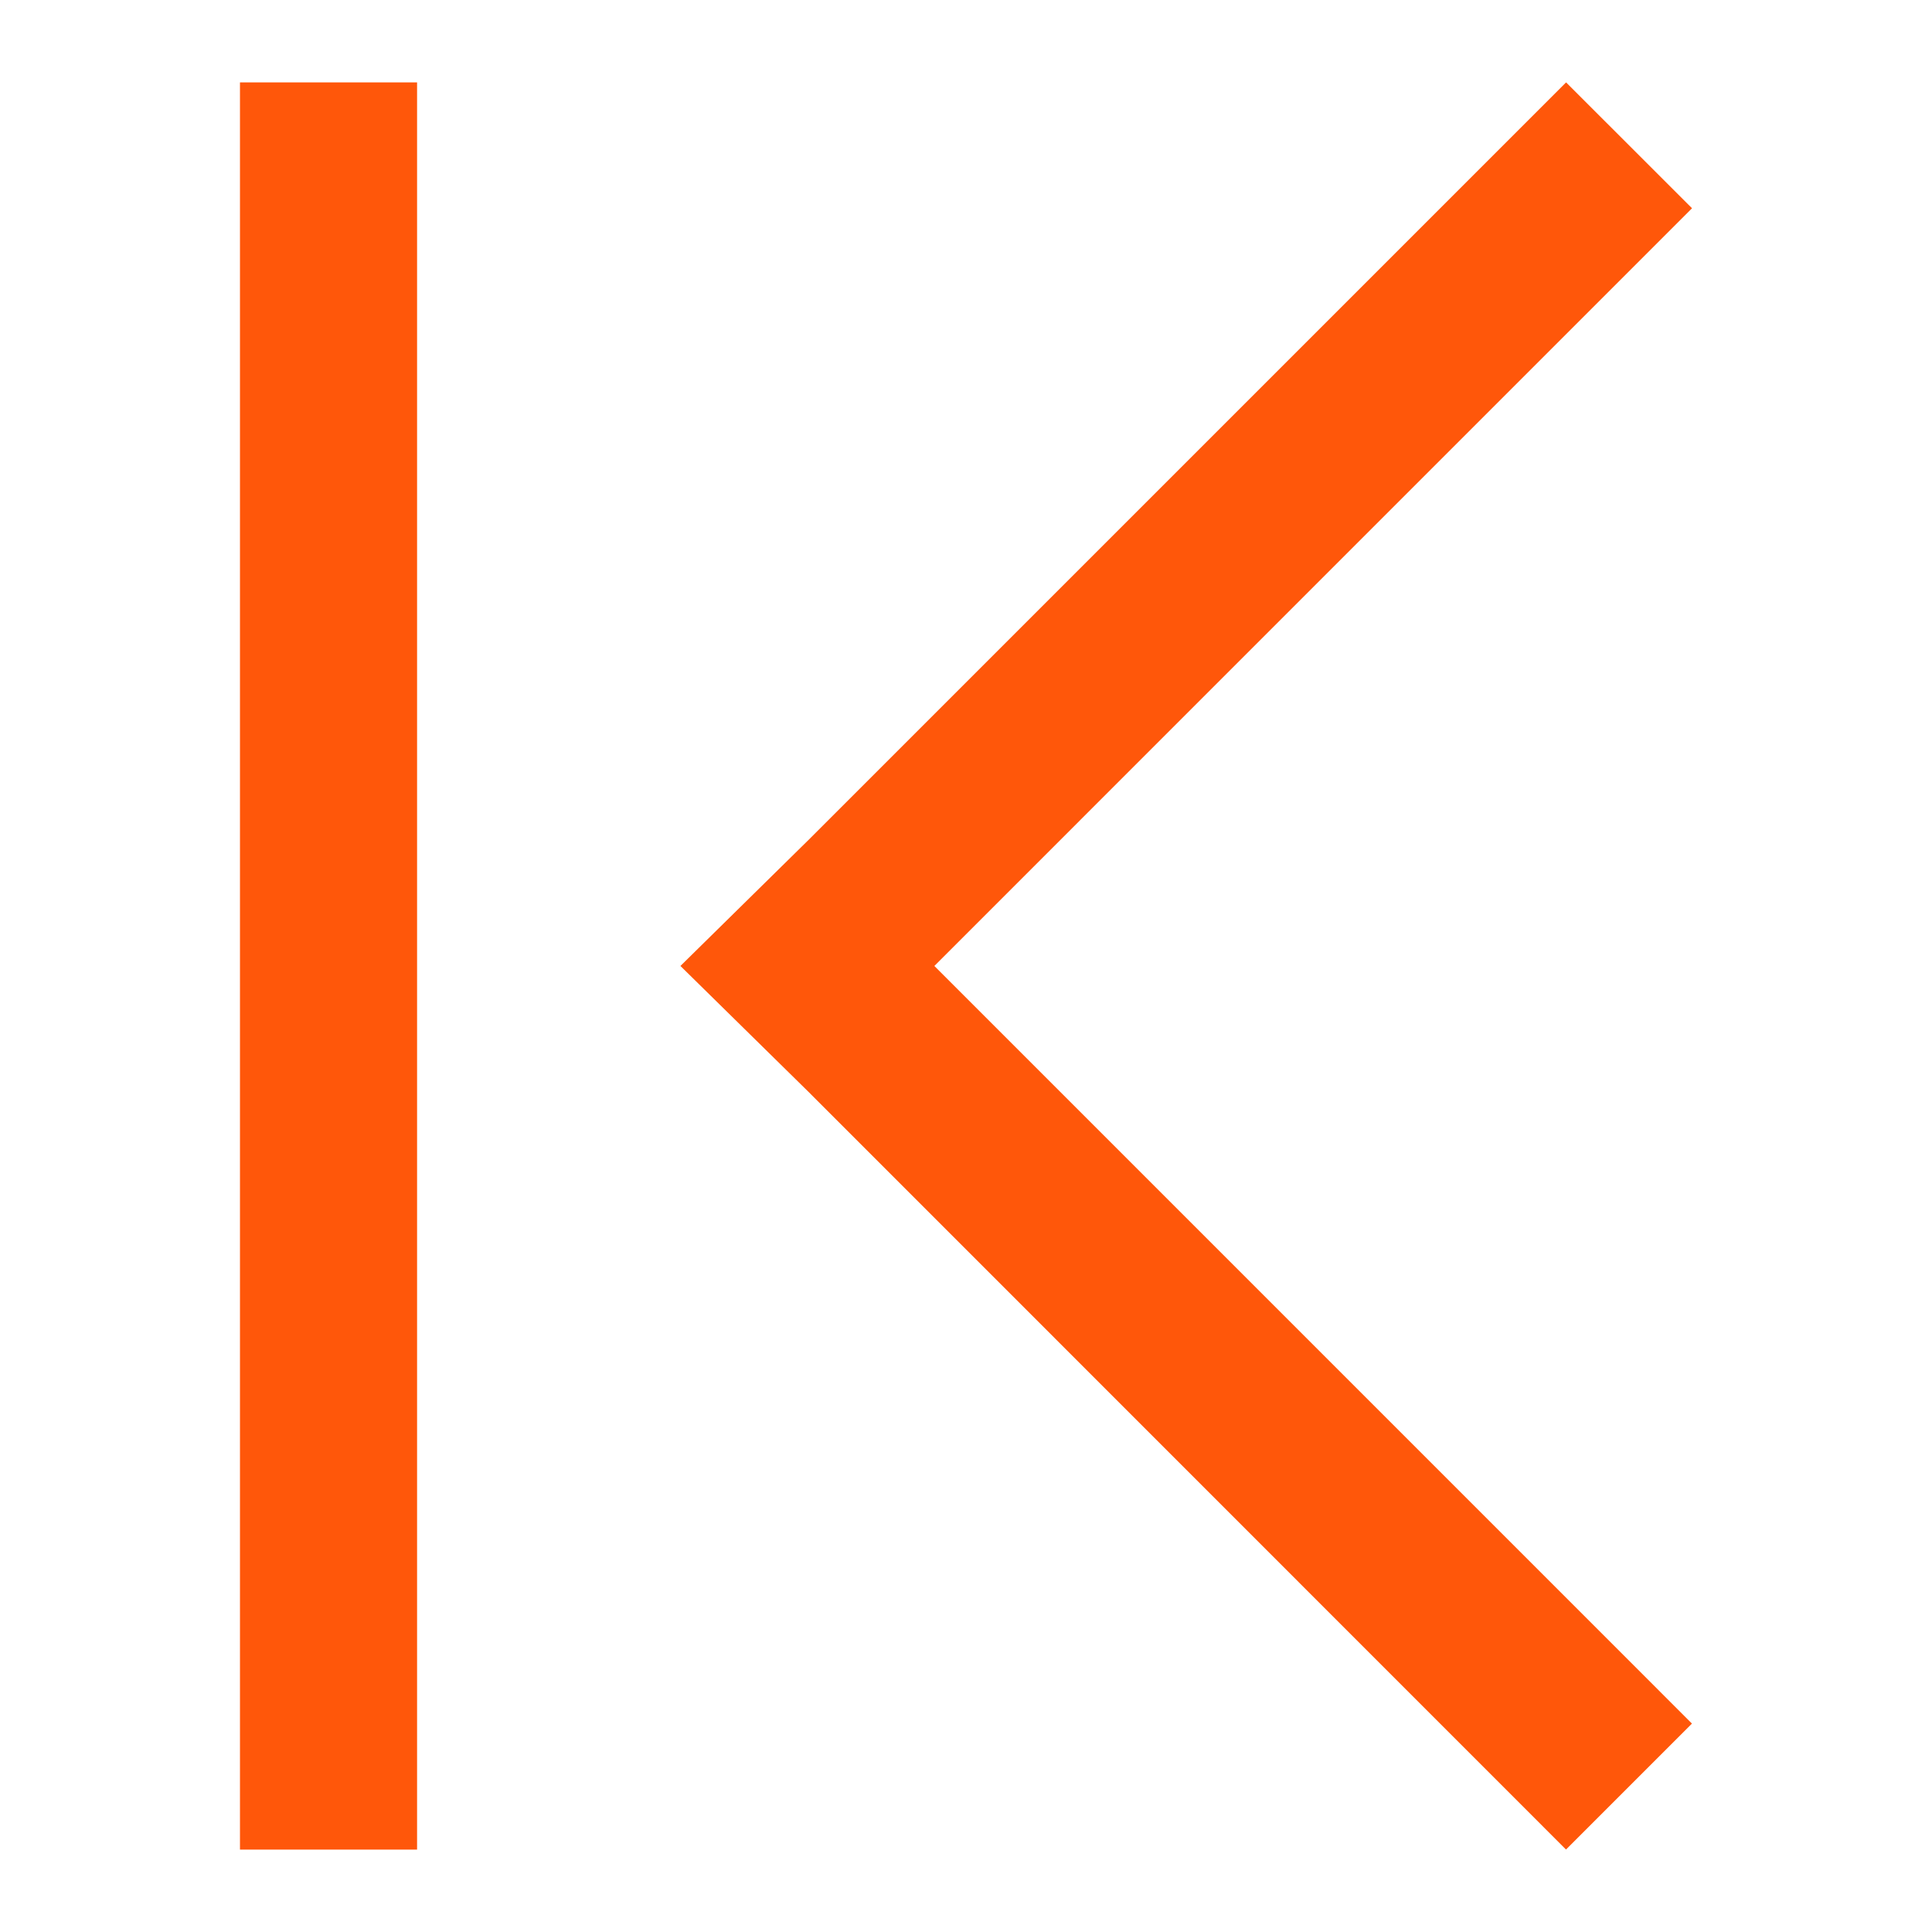 <?xml version="1.0" encoding="utf-8"?>
<!-- Generator: Adobe Illustrator 16.0.0, SVG Export Plug-In . SVG Version: 6.00 Build 0)  -->
<!DOCTYPE svg PUBLIC "-//W3C//DTD SVG 1.1//EN" "http://www.w3.org/Graphics/SVG/1.1/DTD/svg11.dtd">
<svg version="1.1" xmlns="http://www.w3.org/2000/svg" xmlns:xlink="http://www.w3.org/1999/xlink" x="0px" y="0px" width="48px"
	 height="48px" viewBox="0 0 48 48" enable-background="new 0 0 48 48" xml:space="preserve">
<g id="Capa_9" display="none">
</g>
<g id="Capa_1" display="none">
	<path display="inline" fill="#172434" d="M25.066,46.779c-2.554,0-4.522-0.756-5.845-2.254c-1.006-1.131-1.414-2.439-1.568-3.477
		H3.595c-0.613,0.055-1.619-0.191-2.307-1.883c-0.611-1.492,0.191-2.957,1.258-3.744l0.4-0.217c0,0,1.436-0.582,2.762-2.295
		c1.504-1.941,2.445-4.631,3.133-6.594c1.453-4.141,1.357-13.167,1.357-13.256C10.2,12.881,10.642,1.722,23.315,1.237
		C33.479,0.809,36.822,8.697,37.17,12.904c0.008,0.066,0.119,2.592,0.299,5.537c0.166,2.819,0.699,6.297,1.213,7.924
		c0.439,1.393,1.832,4.248,3.027,5.986c0.943,1.367,2.104,2.453,2.471,2.787c1.023,0.561,2.945,1.873,2.727,3.66
		c-0.184,1.541-1.729,2.42-3.82,2.244l-4.754,0.006c-0.906,0-1.637-0.73-1.637-1.637c0-0.904,0.73-1.637,1.637-1.637h3.893
		l-0.043-0.037c-0.074-0.061-1.781-1.52-3.166-3.527c-1.42-2.057-2.932-5.205-3.457-6.859c-0.602-1.906-1.172-5.57-1.357-8.714
		c-0.18-2.973-0.295-5.524-0.295-5.524c-0.084-0.858-1.07-8.947-10.464-8.604c-9.645,0.369-9.965,8.239-9.971,8.574
		c0.006,0.33,0.102,9.636-1.541,14.318c-0.762,2.174-1.805,5.154-3.637,7.518c-1.148,1.484-2.367,2.369-3.197,2.857h15.979
		l-0.217,1.836c-0.004,0.004-0.164,1.662,0.824,2.76c0.682,0.754,1.816,1.135,3.384,1.135c1.533,0,2.621-0.365,3.225-1.08
		c0.898-1.062,0.635-2.709,0.631-2.729c-0.15-0.885,0.441-1.732,1.326-1.891c0.893-0.146,1.73,0.428,1.895,1.311
		c0.061,0.314,0.523,3.17-1.322,5.387C29.564,46.016,27.631,46.779,25.066,46.779z"/>
</g>
<g id="Capa_2" display="none">
	<g display="inline">
		<g>
			<circle fill="#FF570A" cx="33.303" cy="13.641" r="12.936"/>
		</g>
		<path fill="#172434" d="M39.465,28.283c0.634,1.418,1.419,2.854,2.244,4.053c0.943,1.367,2.104,2.453,2.471,2.787
			c1.023,0.561,2.945,1.873,2.727,3.66c-0.184,1.541-1.729,2.42-3.82,2.244l-4.754,0.006c-0.906,0-1.637-0.73-1.637-1.637
			c0-0.904,0.73-1.637,1.637-1.637h3.893l-0.043-0.037c-0.074-0.061-1.781-1.52-3.166-3.527c-1.037-1.502-1.929-2.879-2.645-4.758
			c0,0-0.659-1.6,0.809-2.217C38.711,26.578,39.465,28.283,39.465,28.283z"/>
		<path fill="#172434" d="M22.066,4.603c-8.3,1.026-8.589,8.146-8.595,8.465c0.006,0.33,0.102,9.636-1.541,14.317
			c-0.762,2.174-1.805,5.154-3.637,7.518c-1.148,1.484-2.367,2.369-3.197,2.857h15.979l-0.217,1.836
			c-0.004,0.004-0.164,1.662,0.824,2.76c0.682,0.754,1.816,1.135,3.384,1.135c1.533,0,2.621-0.365,3.225-1.08
			c0.898-1.062,0.635-2.709,0.631-2.729c-0.15-0.885,0.441-1.732,1.326-1.891c0.893-0.146,1.73,0.428,1.895,1.311
			c0.061,0.314,0.523,3.17-1.322,5.387c-1.256,1.512-3.189,2.275-5.754,2.275c-2.554,0-4.522-0.756-5.845-2.254
			c-1.006-1.131-1.414-2.439-1.568-3.477H3.595c-0.613,0.055-1.619-0.191-2.307-1.883c-0.611-1.492,0.191-2.957,1.258-3.744
			l0.4-0.217c0,0,1.436-0.582,2.762-2.295c1.504-1.941,2.445-4.631,3.133-6.594c1.453-4.14,1.357-13.167,1.357-13.256
			c0.001-0.171,0.406-10.382,11.522-11.7c0,0,1.39-0.033,1.537,1.538C23.406,4.454,22.066,4.603,22.066,4.603z"/>
	</g>
</g>
<g id="Capa_3" display="none">
	<path display="inline" fill="#E30613" d="M26.426,16.472h-5.019v5.019h5.019V16.472z M36.463,16.472h-5.019v5.019h5.019V16.472z
		 M43.989,32.781c-3.136,0-6.146-0.5-8.958-1.43c-0.878-0.274-1.857-0.073-2.557,0.603l-5.522,5.521
		c-7.101-3.614-12.92-9.41-16.535-16.511l5.521-5.545c0.701-0.678,0.901-1.657,0.627-2.535c-0.929-2.809-1.431-5.821-1.431-8.958
		c0-1.379-1.13-2.509-2.509-2.509H3.843c-1.379,0-2.509,1.13-2.509,2.509c0,23.562,19.094,42.657,42.656,42.657
		c1.381,0,2.511-1.13,2.511-2.51v-8.781C46.5,33.911,45.37,32.781,43.989,32.781z M41.481,16.472v5.019H46.5v-5.019H41.481z"/>
</g>
<g id="Capa_4" display="none">
	<g id="jAujKP_1_" display="inline">
		<g>
			<path fill-rule="evenodd" clip-rule="evenodd" fill="#FFFFFF" d="M28.878,23.296c-2.279,2.513-13.3,13.651-15.48,16.022
				c-1.139,1.236-1.451,2.551-0.395,3.949c1.113,1.473,3.096,1.396,4.572-0.203c2.653-2.861,14.128-14.506,16.745-17.398
				c1.825-2.016,1.769-3.273-0.197-5.155c-6.264-5.984-10.062-9.479-16.322-15.474c-1.685-1.615-3.399-1.802-4.618-0.49
				c-1.184,1.279-0.963,2.905,0.654,4.466C16.649,11.719,25.798,20.336,28.878,23.296z"/>
		</g>
	</g>
</g>
<g id="Capa_5" display="none">
	<g display="inline">
		<g>
			<path fill="#55667A" d="M43.533,26.052h-23.4c-1.048,0-1.9-0.853-1.9-1.9s0.853-1.9,1.9-1.9h23.4c1.048,0,1.9,0.853,1.9,1.9
				S44.581,26.052,43.533,26.052z"/>
		</g>
		<g>
			<path fill="#55667A" d="M36.851,32.736c-0.509,0-0.986-0.198-1.345-0.558c-0.738-0.74-0.738-1.945-0.001-2.687l6.685-6.684
				c0.719-0.718,1.969-0.718,2.688,0c0.359,0.359,0.557,0.836,0.557,1.344s-0.197,0.984-0.557,1.344l-6.684,6.683
				C37.836,32.538,37.359,32.736,36.851,32.736z"/>
		</g>
		<g>
			<path fill="#55667A" d="M43.533,26.052c-0.508,0-0.984-0.197-1.344-0.557l-6.684-6.683c-0.738-0.742-0.738-1.947-0.001-2.687
				c0.718-0.72,1.972-0.721,2.689,0l6.683,6.682c0.74,0.74,0.74,1.946,0,2.688C44.518,25.854,44.041,26.052,43.533,26.052z"/>
		</g>
		<g>
			<path fill="#55667A" d="M24.885,45.399c-11.716,0-21.248-9.532-21.248-21.248c0-11.716,9.532-21.248,21.248-21.248
				c6.683,0,13.062,3.215,17.065,8.6l0.594,0.799l-4.728-0.004l-0.147-0.158c-3.31-3.519-7.969-5.538-12.784-5.538
				c-9.675,0-17.547,7.872-17.547,17.548s7.872,17.548,17.547,17.548c4.84,0,9.516-2.036,12.83-5.587l0.147-0.159h4.713
				l-0.589,0.797C37.985,42.166,31.593,45.399,24.885,45.399z"/>
		</g>
	</g>
	<ellipse display="inline" fill="#55667A" cx="-9.312" cy="4.486" rx="4.438" ry="4.486"/>
	<ellipse display="inline" fill="#FF570A" cx="-9.312" cy="14.236" rx="4.438" ry="4.485"/>
</g>
<g id="Capa_5_copia" display="none">
	<g display="inline">
		<g>
			<path fill="#55667A" d="M40.334,47.5h-23.4c-1.048,0-1.9-0.853-1.9-1.9s0.853-1.9,1.9-1.9h23.4c1.048,0,1.9,0.853,1.9,1.9
				S41.382,47.5,40.334,47.5z"/>
		</g>
		<g>
			<path fill="#55667A" d="M34.334,13.301h-17.4c-1.048,0-1.9-0.853-1.9-1.901c0-1.047,0.853-1.899,1.9-1.899h17.4
				c1.048,0,1.9,0.852,1.9,1.899C36.234,12.448,35.382,13.301,34.334,13.301z"/>
		</g>
		<g>
			<path fill="#55667A" d="M16.934,47.5c-1.048,0-1.9-0.853-1.9-1.9v-34.2c0-1.047,0.853-1.899,1.9-1.899s1.9,0.852,1.9,1.899v34.2
				C18.834,46.647,17.982,47.5,16.934,47.5z"/>
		</g>
		<g>
			<path fill="#55667A" d="M40.051,19.004c-0.508,0-0.984-0.198-1.344-0.557l-5.703-5.703c-0.74-0.739-0.74-1.945-0.001-2.687
				c0.721-0.719,1.97-0.718,2.688,0l5.703,5.703c0.741,0.742,0.741,1.947,0,2.688C41.035,18.806,40.559,19.004,40.051,19.004z"/>
		</g>
		<g>
			<path fill="#55667A" d="M40.334,47.5c-1.048,0-1.9-0.853-1.9-1.9v-28.2c0-1.047,0.853-1.899,1.9-1.899s1.9,0.852,1.9,1.899v28.2
				C42.234,46.647,41.382,47.5,40.334,47.5z"/>
		</g>
		<g>
			<path fill="#55667A" d="M10.934,38.5h-3.6c-1.048,0-1.9-0.853-1.9-1.9s0.853-1.9,1.9-1.9h3.6c1.048,0,1.9,0.853,1.9,1.9
				S11.982,38.5,10.934,38.5z"/>
		</g>
		<g>
			<path fill="#55667A" d="M24.735,4.301h-17.4c-1.048,0-1.9-0.853-1.9-1.901c0-1.047,0.853-1.899,1.9-1.899h17.4
				c1.046,0,1.898,0.852,1.898,1.899C26.633,3.448,25.781,4.301,24.735,4.301z"/>
		</g>
		<g>
			<path fill="#55667A" d="M7.333,38.5c-1.047,0-1.898-0.853-1.898-1.9v-34.2c0-1.047,0.852-1.899,1.898-1.899
				c1.049,0,1.902,0.852,1.902,1.899v34.2C9.235,37.647,8.381,38.5,7.333,38.5z"/>
		</g>
		<g>
			<path fill="#55667A" d="M27.271,6.845c-0.508,0-0.984-0.197-1.344-0.556l-2.544-2.545c-0.359-0.359-0.558-0.836-0.558-1.344
				c0-0.508,0.198-0.985,0.558-1.344c0.713-0.715,1.967-0.718,2.687,0.001l2.545,2.546c0.358,0.358,0.557,0.835,0.557,1.343
				c0,0.507-0.198,0.984-0.557,1.343C28.257,6.647,27.779,6.845,27.271,6.845z"/>
		</g>
	</g>
</g>
<g id="Capa_7" display="none">
</g>
<g id="Capa_8" display="none">
	<path display="inline" fill="#004681" d="M41.811,47c-1.247,0-2.49-0.479-3.441-1.43l-14.53-14.527L9.308,45.57
		c-1.901,1.901-4.982,1.901-6.883,0s-1.901-4.981,0-6.883L16.956,24.16L2.425,9.629c-1.901-1.901-1.901-4.981,0-6.883
		s4.982-1.901,6.883,0l14.531,14.53l14.53-14.53c1.901-1.901,4.981-1.901,6.883,0c1.902,1.901,1.902,4.981,0,6.883L30.722,24.16
		l14.53,14.527c1.902,1.901,1.902,4.981,0,6.883C44.302,46.521,43.059,47,41.811,47z"/>
</g>
<g id="Capa_10" display="none">
	<g display="inline">
		<path fill="#172434" d="M33.64,46.554c-1.117,0-2.027-0.91-2.027-2.027s0.91-2.027,2.027-2.027c1.118,0,2.028,0.91,2.028,2.027
			S34.758,46.554,33.64,46.554z M28.132,46.554H12.983c-6.433,0-11.667-5.234-11.667-11.667V12.852
			c0-6.433,5.234-11.667,11.667-11.667h11.706c6.434,0,11.668,5.234,11.668,11.667v4.131c0,0.401,0.326,0.727,0.727,0.727h5.509
			c2.257,0,4.093,1.836,4.093,4.093v13.083c0,3.064-1.178,5.957-3.314,8.145c-0.608,0.757-1.981,0.929-2.817,0.242
			c-0.473-0.387-0.745-0.963-0.745-1.578c0-0.586,0.253-1.143,0.692-1.528c1.36-1.397,2.13-3.285,2.13-5.28V22.492
			c0-0.401-0.326-0.728-0.727-0.728h-5.509c-2.257,0-4.094-1.836-4.094-4.093v-4.82c0-4.198-3.415-7.613-7.612-7.613H12.983
			c-4.198,0-7.613,3.416-7.613,7.613v22.035c0,4.197,3.416,7.612,7.613,7.612h15.149c1.117,0,2.027,0.91,2.027,2.027
			S29.249,46.554,28.132,46.554z"/>
	</g>
</g>
<g id="Capa_11" display="none">
	<path display="inline" d="M27.399,14.275L4.604,37.308v6.089h6.434l22.74-22.74L27.399,14.275z M29.934,11.716l6.389,6.396
		l5.705-5.706l-6.419-6.419L29.934,11.716L29.934,11.716z M1,35.829L35.594,0.875l11.531,11.531L12.531,47H1V35.829z M46.941,43.396
		V47H21.9l3.604-3.604H46.941L46.941,43.396z"/>
</g>
<g id="Capa_12" display="none">
	<g display="inline">
		<path fill="#172434" d="M40.112,17.672H7.883c-1.511,0-2.741-1.229-2.741-2.741v-1.202c0-3.266,2.654-5.923,5.92-5.923h25.872
			c3.266,0,5.923,2.658,5.923,5.923v1.195c0,1.432-1.104,2.609-2.505,2.728C40.271,17.665,40.192,17.672,40.112,17.672z M8.7,14.115
			h30.599v-0.386c0-1.303-1.062-2.366-2.365-2.366H11.062c-1.299,0-2.362,1.063-2.362,2.366V14.115z"/>
		<path fill="#172434" d="M34.846,47H13.153c-2.745,0-4.979-2.233-4.979-4.979V15.886c0-0.979,0.796-1.779,1.779-1.779h28.084
			c0.983,0,1.778,0.799,1.778,1.779c0,0.987-0.795,1.779-1.778,1.779H11.732v24.356c0,0.785,0.636,1.421,1.421,1.421h21.686
			c0.382,0,0.739-0.149,1.011-0.42c0.268-0.268,0.413-0.622,0.413-1.001V23.939c0-0.983,0.796-1.778,1.779-1.778
			c0.982,0,1.778,0.795,1.778,1.778v18.08c0.004,1.327-0.515,2.577-1.456,3.519C37.423,46.482,36.176,47,34.846,47z"/>
		<path fill="#172434" d="M31.524,39.26c-0.785,0-1.425-0.64-1.425-1.425V24.259c0-0.785,0.64-1.424,1.425-1.424
			s1.424,0.639,1.424,1.424v13.576C32.948,38.62,32.31,39.26,31.524,39.26z M24.409,39.239c-0.785,0-1.421-0.64-1.421-1.425V24.231
			c0-0.785,0.636-1.424,1.421-1.424s1.425,0.639,1.425,1.424v13.583C25.834,38.6,25.194,39.239,24.409,39.239z M17.294,39.239
			c-0.785,0-1.421-0.64-1.421-1.425V24.231c0-0.785,0.636-1.424,1.421-1.424s1.424,0.639,1.424,1.424v13.583
			C18.719,38.6,18.08,39.239,17.294,39.239z"/>
		<path fill="#172434" d="M30.204,11.367H17.788c-0.979,0-1.779-0.796-1.779-1.779V5.2c0-2.248,1.828-4.075,4.075-4.075h7.827
			c2.244,0,4.071,1.827,4.071,4.075v4.388C31.982,10.571,31.188,11.367,30.204,11.367z M19.566,7.809h8.859V5.2
			c0-0.285-0.229-0.518-0.515-0.518h-7.827c-0.285,0-0.518,0.232-0.518,0.518V7.809z"/>
	</g>
</g>
<g id="Capa_13" display="none">
	<g transform="translate(1 1)" display="inline">
		<path fill="#172434" d="M23,45.781C10.438,45.781,0.219,35.56,0.219,23C0.219,10.438,10.438,0.219,23,0.219
			c12.56,0,22.781,10.219,22.781,22.781C45.781,35.56,35.56,45.781,23,45.781z M23,3.473C12.232,3.473,3.474,12.232,3.474,23
			c0,10.768,8.759,19.526,19.526,19.526S42.526,33.768,42.526,23C42.526,12.232,33.768,3.473,23,3.473z"/>
		<path fill="#172434" d="M22.895,11.489L22.895,11.489c0.899,0,1.628,0.728,1.628,1.627v19.527c0,0.899-0.729,1.628-1.628,1.628
			l0,0c-0.899,0-1.626-0.729-1.626-1.628V13.116C21.269,12.216,21.995,11.489,22.895,11.489z"/>
		<path fill="#172434" d="M13.131,21.252h19.528c0.899,0,1.626,0.728,1.626,1.628l0,0c0,0.899-0.727,1.626-1.626,1.626H13.131
			c-0.898,0-1.627-0.727-1.627-1.626l0,0C11.504,21.979,12.232,21.252,13.131,21.252z"/>
	</g>
</g>
<g id="Capa_14" display="none">
	<g display="inline">
		<polygon fill="#FF570A" points="30.258,23.999 11.434,5.175 14.562,2.048 33.387,20.87 36.566,23.999 33.387,27.126 
			14.564,45.952 11.436,42.823 		"/>
	</g>
</g>
<g id="Capa_14_copia" display="none">
	<g display="inline">
		<polygon fill="#FF570A" points="17.742,23.999 36.566,5.175 33.438,2.048 14.613,20.87 11.434,23.999 14.613,27.126 
			33.436,45.952 36.564,42.823 		"/>
	</g>
</g>
<g id="Capa_15" display="none">
	<g display="inline">
		<polygon fill="#FF570A" points="24.786,23.999 5.962,5.174 9.091,2.047 27.915,20.87 31.095,23.999 27.915,27.125 9.093,45.951 
			5.964,42.822 		"/>
	</g>
	<g display="inline">
		<rect x="37.638" y="2.047" fill="#FF570A" width="4.4" height="43.906"/>
	</g>
</g>
<g id="Capa_15_copia">
	<g>
		<polygon fill="#FF570A" points="23.214,23.999 42.038,5.174 38.909,2.047 20.085,20.87 16.905,23.999 20.085,27.125 
			38.907,45.951 42.036,42.822 		"/>
	</g>
	<g>
		<rect x="5.962" y="2.047" fill="#FF570A" width="4.4" height="43.906"/>
	</g>
</g>
</svg>
